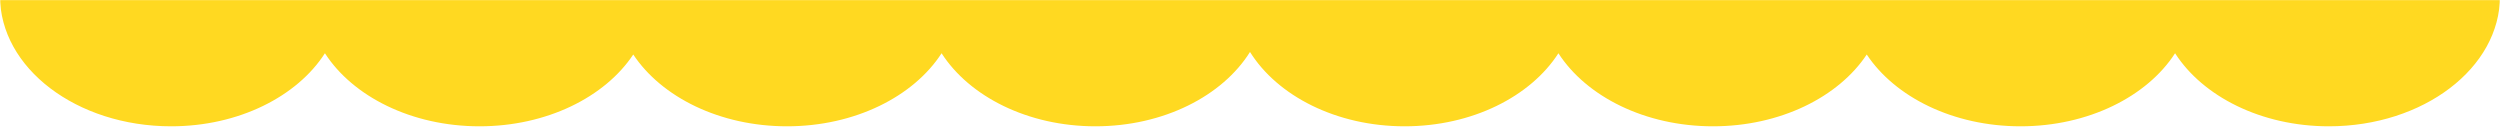 <svg width="1920" height="100" viewBox="0 0 1920 100" fill="none" xmlns="http://www.w3.org/2000/svg">
<mask id="mask0_96_180" style="mask-type:alpha" maskUnits="userSpaceOnUse" x="0" y="0" width="1920" height="100">
<rect width="1920" height="100" fill="#D9D9D9"/>
</mask>
<g mask="url(#mask0_96_180)">
<path fill-rule="evenodd" clip-rule="evenodd" d="M249.54 40.901C228.173 74.122 183.31 97 131.425 97C58.841 97 0 52.228 0 -3C0 -58.228 58.841 -103 131.425 -103C183.31 -103 228.173 -80.122 249.54 -46.901C271.016 -80.122 316.107 -103 368.256 -103C419.897 -103 464.617 -80.565 486.338 -47.867C508.058 -80.565 552.778 -103 604.42 -103C656.569 -103 701.659 -80.122 723.135 -46.901C744.503 -80.122 789.365 -103 841.251 -103C893.655 -103 938.895 -79.663 960 -45.902C981.105 -79.663 1026.35 -103 1078.75 -103C1130.63 -103 1175.5 -80.122 1196.86 -46.901C1218.34 -80.122 1263.43 -103 1315.58 -103C1367.22 -103 1411.94 -80.565 1433.66 -47.867C1455.38 -80.565 1500.1 -103 1551.74 -103C1603.89 -103 1648.98 -80.122 1670.46 -46.901C1691.83 -80.122 1736.69 -103 1788.58 -103C1861.16 -103 1920 -58.228 1920 -3C1920 52.228 1861.16 97 1788.58 97C1736.69 97 1691.83 74.122 1670.46 40.901C1648.98 74.122 1603.89 97 1551.74 97C1500.1 97 1455.38 74.565 1433.66 41.867C1411.94 74.565 1367.22 97 1315.58 97C1263.43 97 1218.34 74.122 1196.86 40.901C1175.5 74.122 1130.63 97 1078.75 97C1026.35 97 981.105 73.663 960 39.902C938.895 73.663 893.655 97 841.251 97C789.365 97 744.503 74.122 723.135 40.901C701.659 74.122 656.569 97 604.42 97C552.778 97 508.058 74.565 486.338 41.867C464.617 74.565 419.897 97 368.256 97C316.107 97 271.016 74.122 249.54 40.901Z" fill="#FFD921"/>
</g>
</svg>
